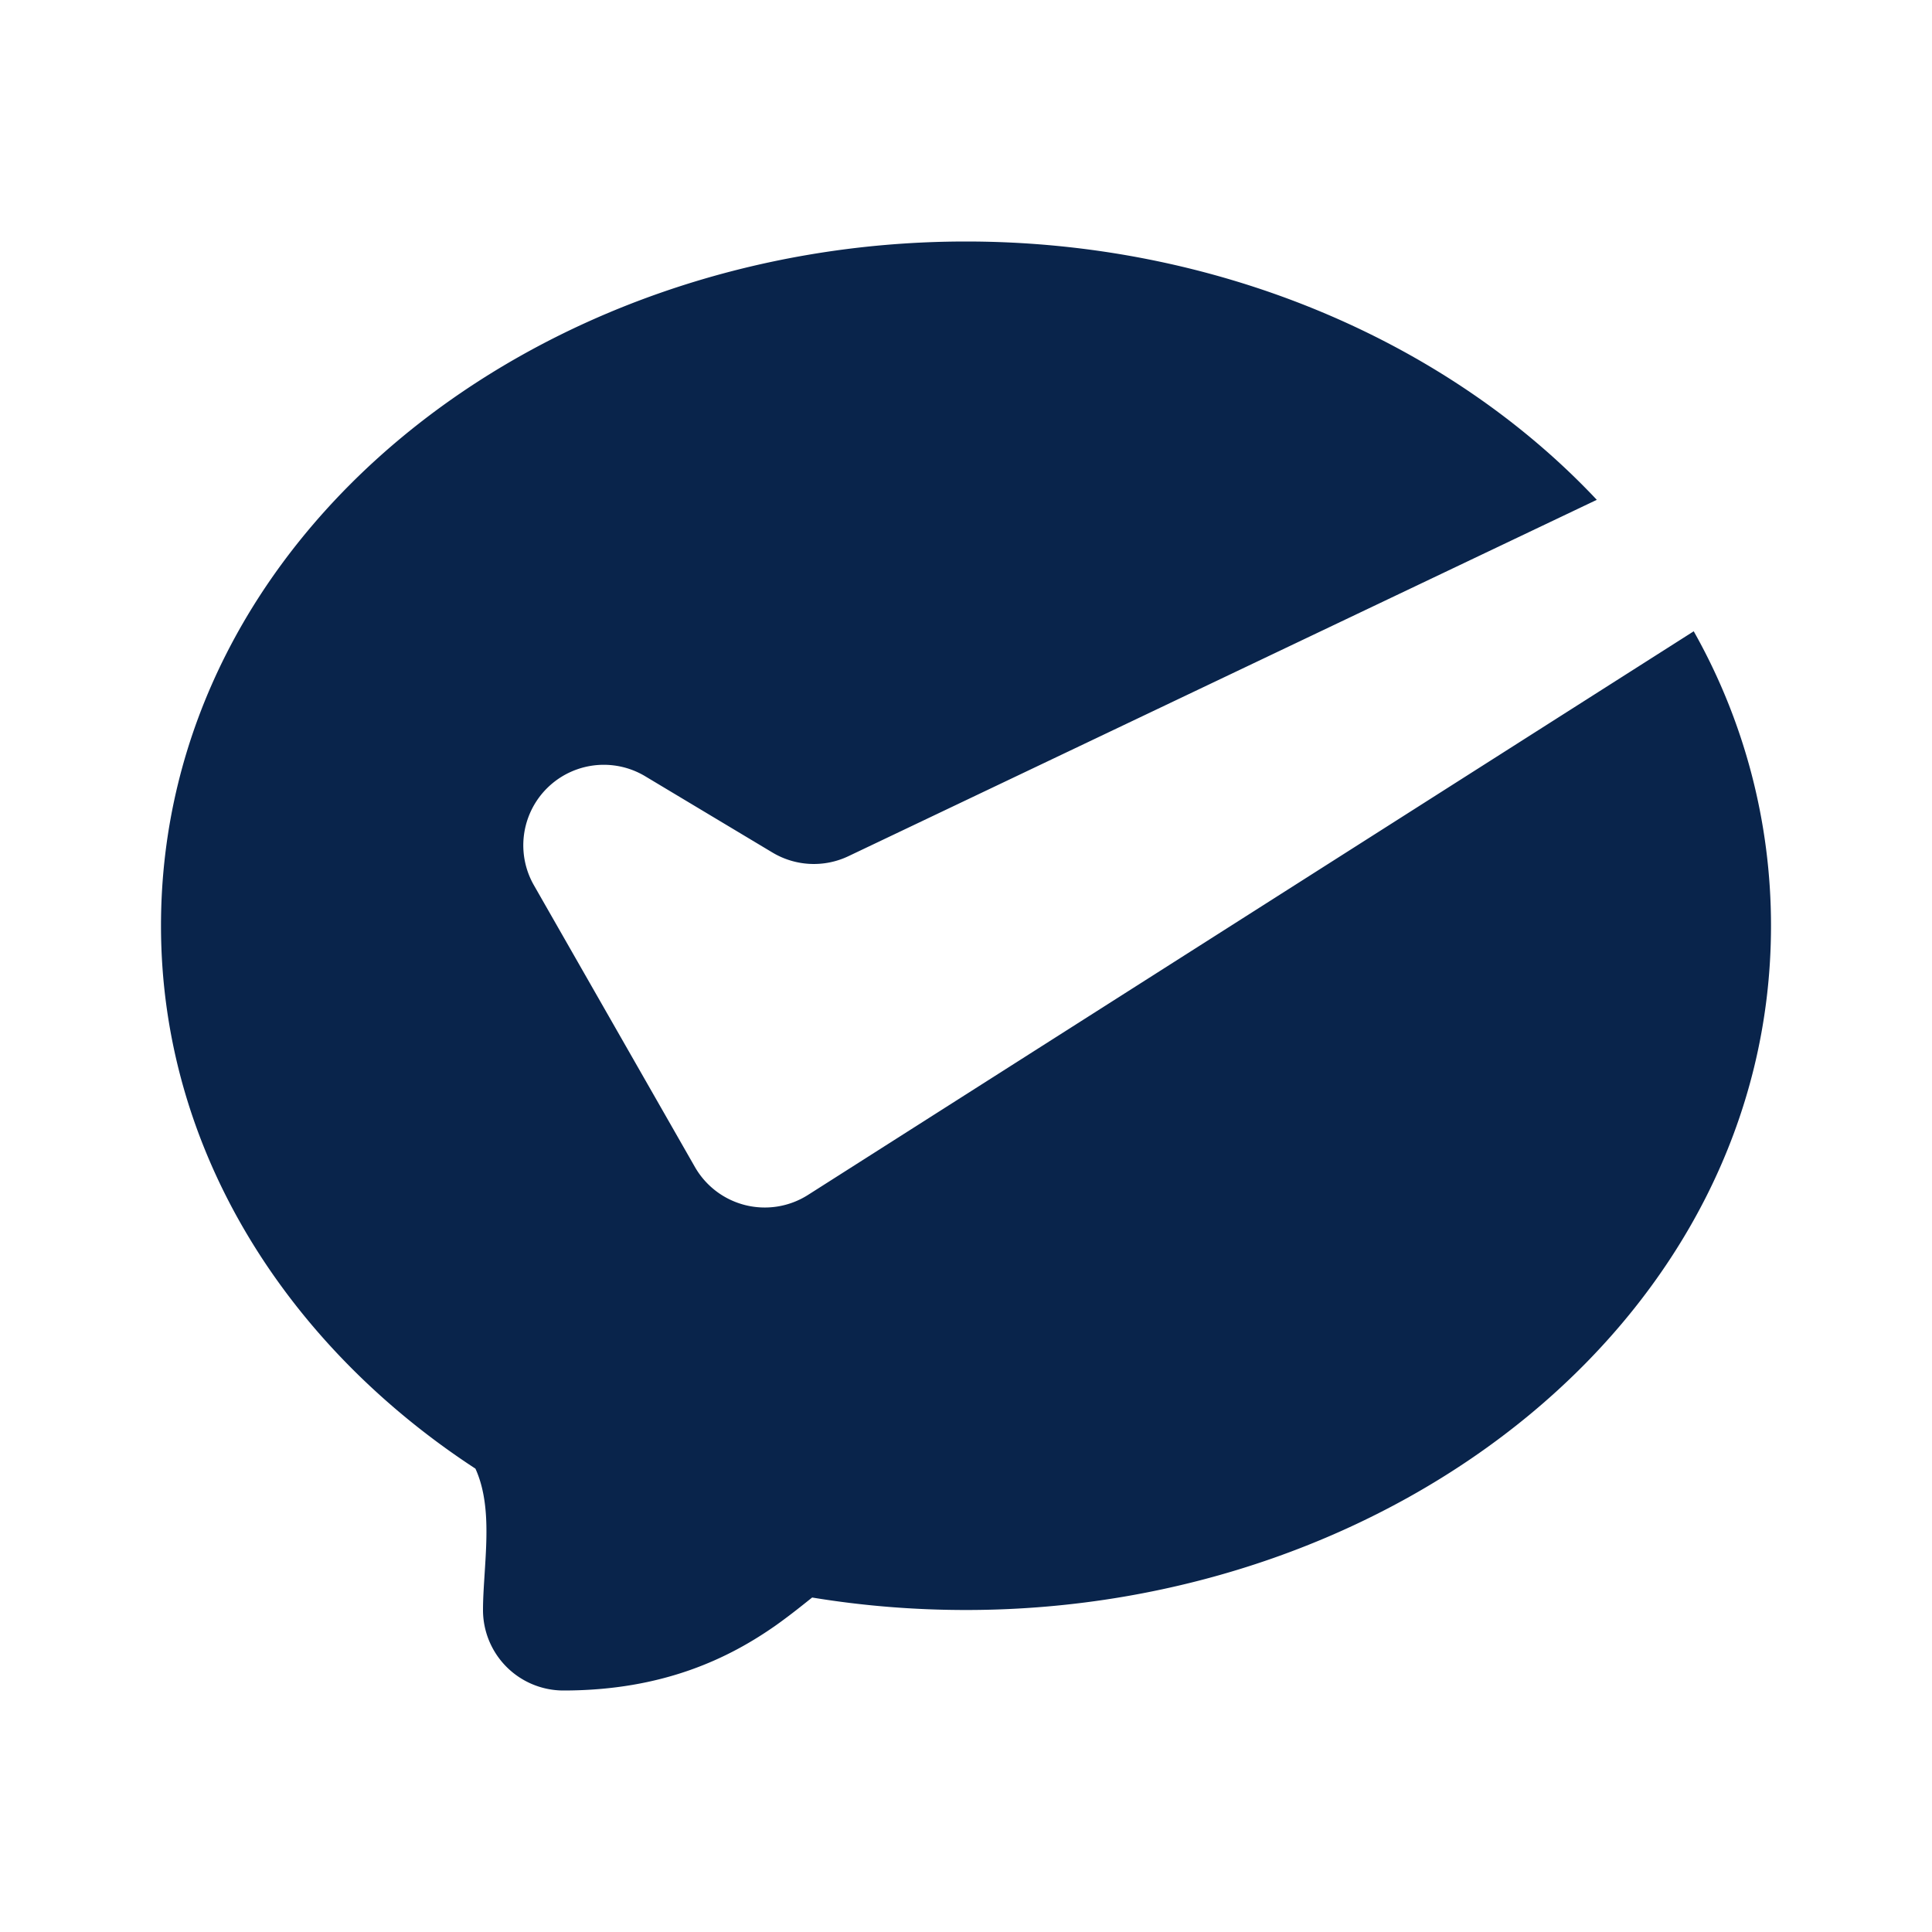 <svg xmlns="http://www.w3.org/2000/svg" width="24" height="24"><g fill="none"><path d="M24 0v24H0V0zM12.594 23.258l-.012.002-.071.035-.02.004-.014-.004-.071-.036c-.01-.003-.019 0-.024.006l-.004.01-.017.428.005.02.01.013.104.074.015.004.012-.004.104-.074.012-.016.004-.017-.017-.427c-.002-.01-.009-.017-.016-.018m.264-.113-.014.002-.184.093-.01.01-.003.011.018.43.005.012.008.008.201.092c.012.004.023 0 .029-.008l.004-.014-.034-.614c-.003-.012-.01-.02-.02-.022m-.715.002a.023.023 0 0 0-.027.006l-.006.014-.034.614c0 .012.007.02.017.024l.015-.002.201-.093.01-.008.003-.011.018-.43-.003-.012-.01-.01z"/><path fill="#09244B" d="M12 3C6.656 3 2 6.643 2 11.5c0 2.798 1.577 5.223 3.906 6.744.174.383.143.852.115 1.293-.01.16-.021.316-.021.463a1 1 0 0 0 1 1c1.25 0 2.071-.411 2.639-.81.197-.14.357-.272.45-.345.619.102 1.258.155 1.911.155 5.344 0 10-3.643 10-8.5a7.434 7.434 0 0 0-.96-3.658l-.003.002-11 7a1 1 0 0 1-1.405-.348l-2-3.5a1 1 0 0 1 1.383-1.353l1.58.947a1 1 0 0 0 .944.046l9.297-4.427C17.974 4.228 15.103 3 12 3"/></g></svg>